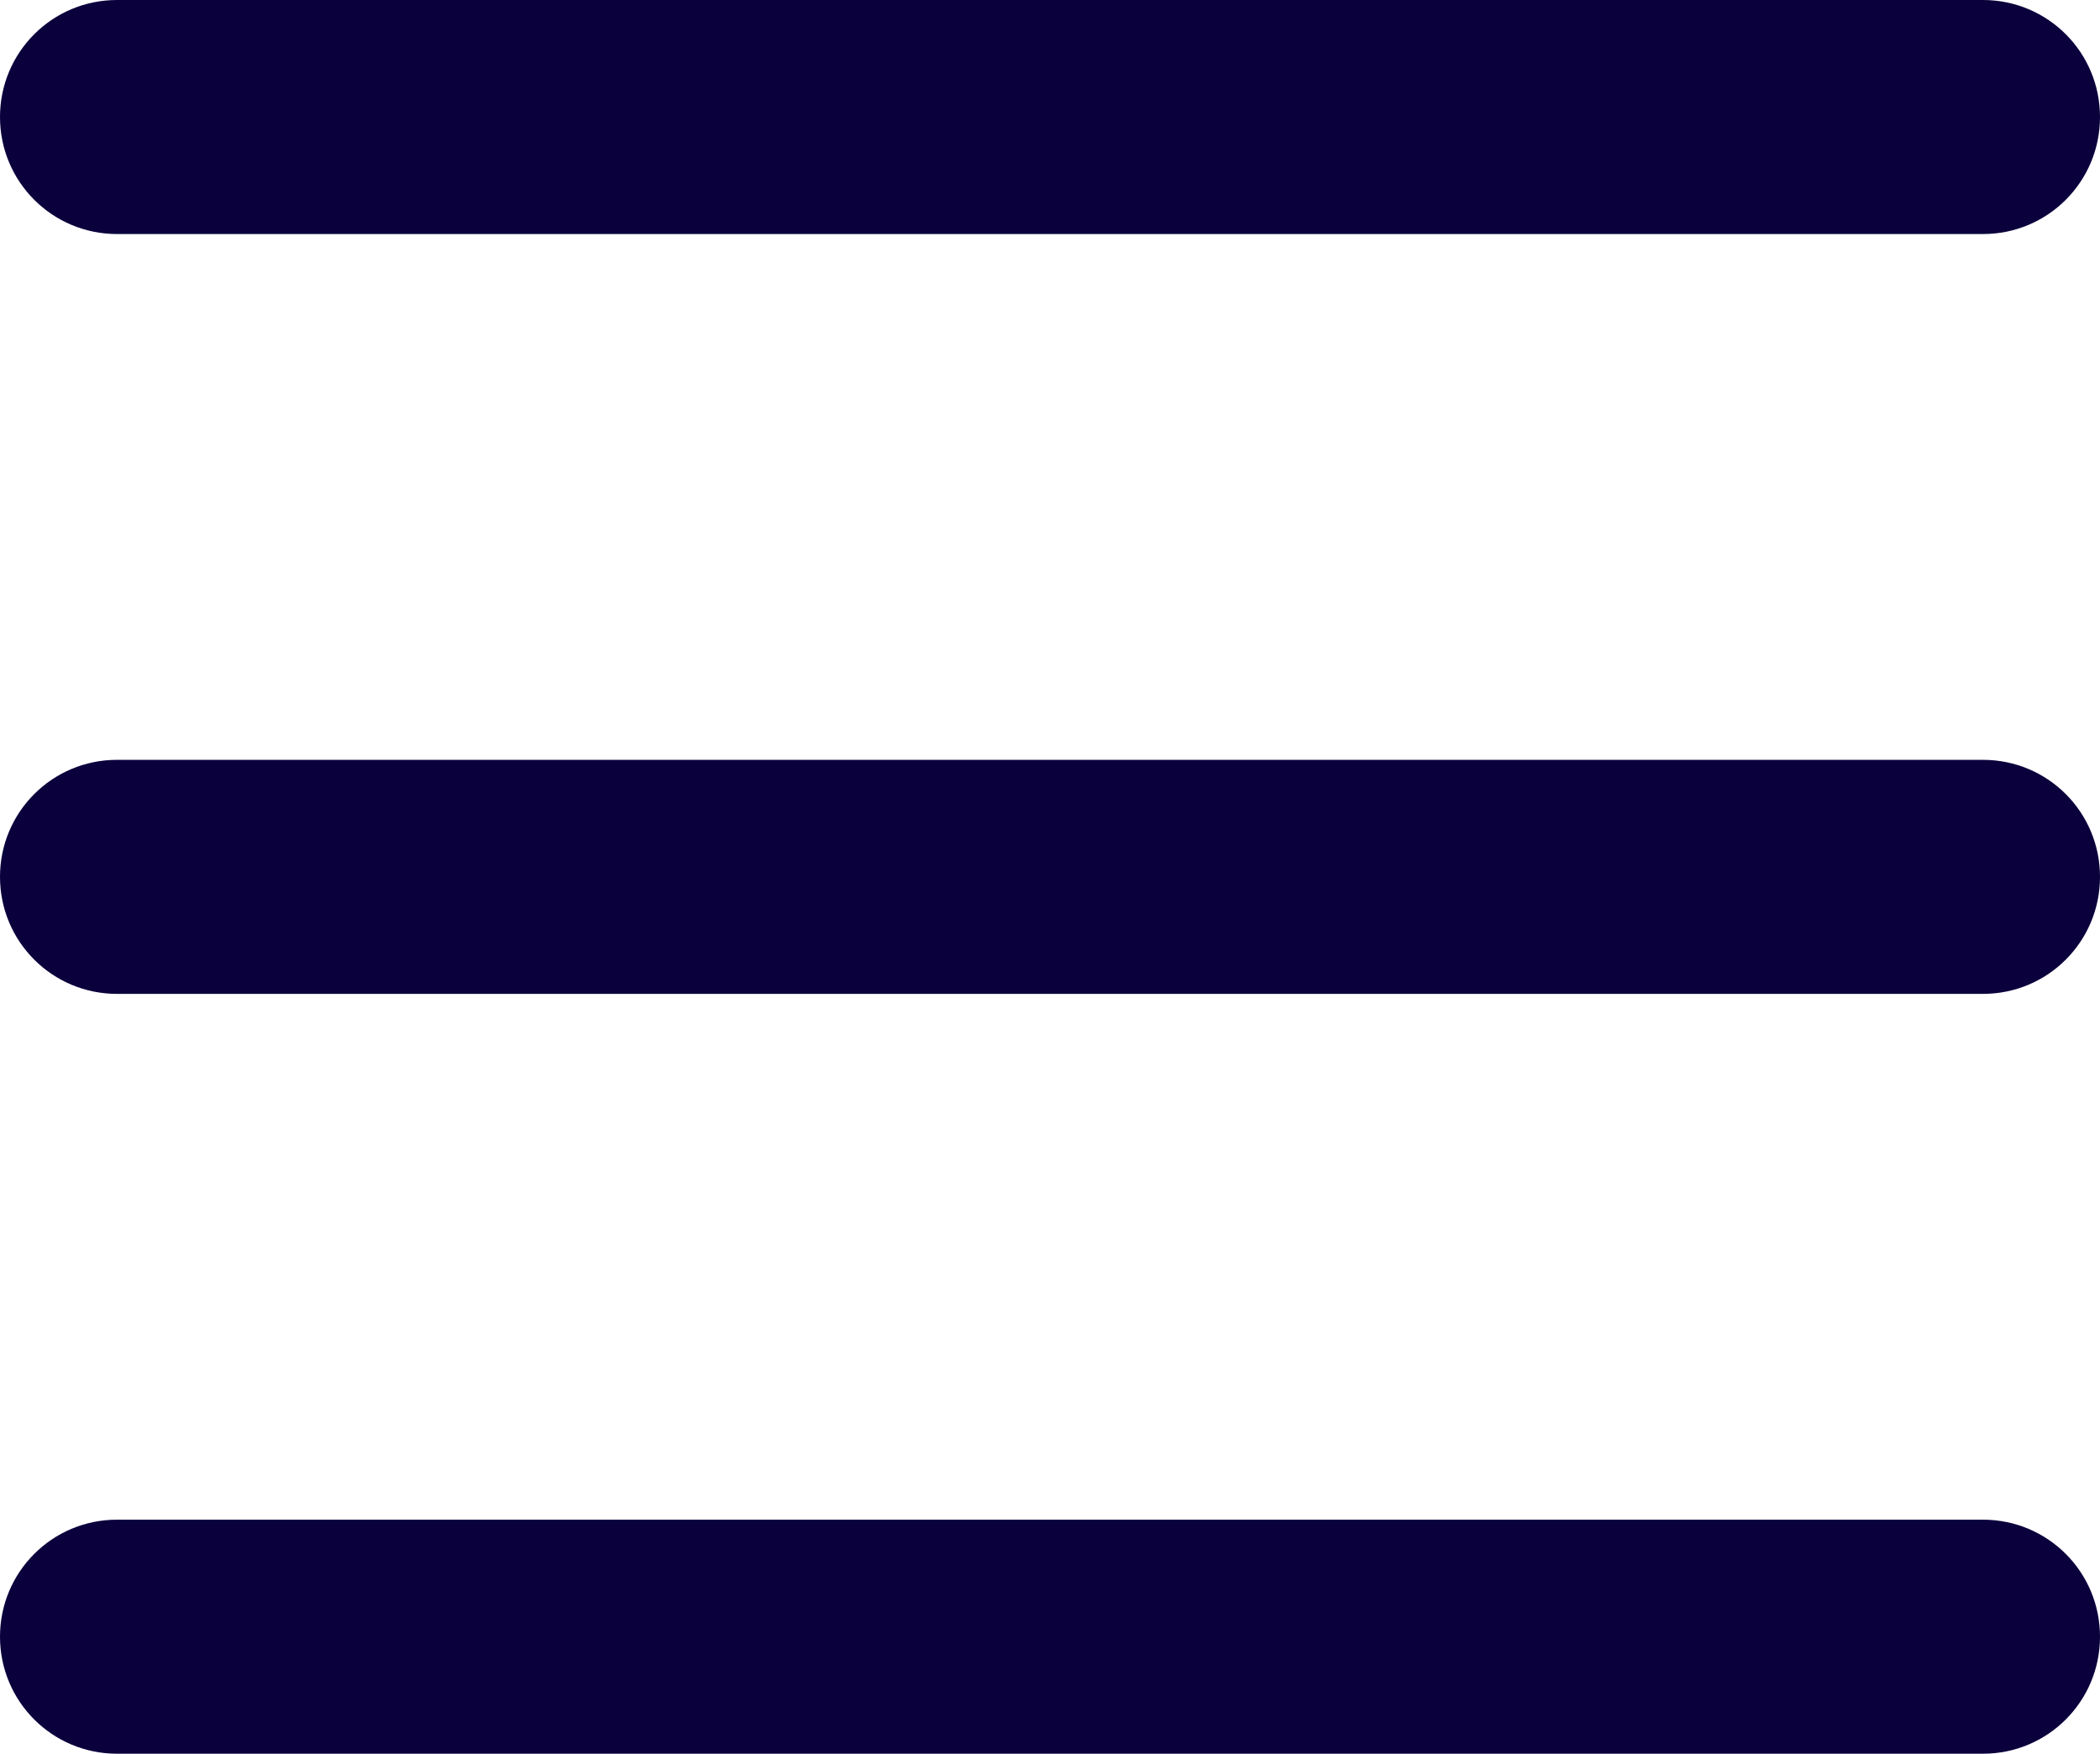 <?xml version="1.0" encoding="utf-8"?>
<!-- Generator: Adobe Illustrator 23.0.4, SVG Export Plug-In . SVG Version: 6.00 Build 0)  -->
<svg version="1.1" id="Layer_1" xmlns="http://www.w3.org/2000/svg" xmlns:xlink="http://www.w3.org/1999/xlink" x="0px" y="0px"
	 viewBox="0 0 26.92 22.48" style="enable-background:new 0 0 26.92 22.48;" xml:space="preserve">
<style type="text/css">
	.st0{fill:#09003C;}
</style>
<g>
	<g id="Component" class="st1">
		<path id="Rectangle_1" class="st0" d="M1.5,9.74h23.92c0.83,0,1.5,0.67,1.5,1.5l0,0c0,0.83-0.67,1.5-1.5,1.5H1.5
			c-0.83,0-1.5-0.67-1.5-1.5l0,0C0,10.41,0.67,9.74,1.5,9.74z"/>
		<path id="Rectangle_2" class="st0" d="M1.5,0h23.92c0.83,0,1.5,0.67,1.5,1.5l0,0c0,0.83-0.67,1.5-1.5,1.5H1.5C0.67,3,0,2.33,0,1.5
			l0,0C0,0.67,0.67,0,1.5,0z"/>
		<path id="Rectangle_3" class="st0" d="M1.5,19.48h23.92c0.83,0,1.5,0.67,1.5,1.5l0,0c0,0.83-0.67,1.5-1.5,1.5H1.5
			c-0.83,0-1.5-0.67-1.5-1.5l0,0C0,20.15,0.67,19.48,1.5,19.48z"/>
	</g>
</g>
</svg>
